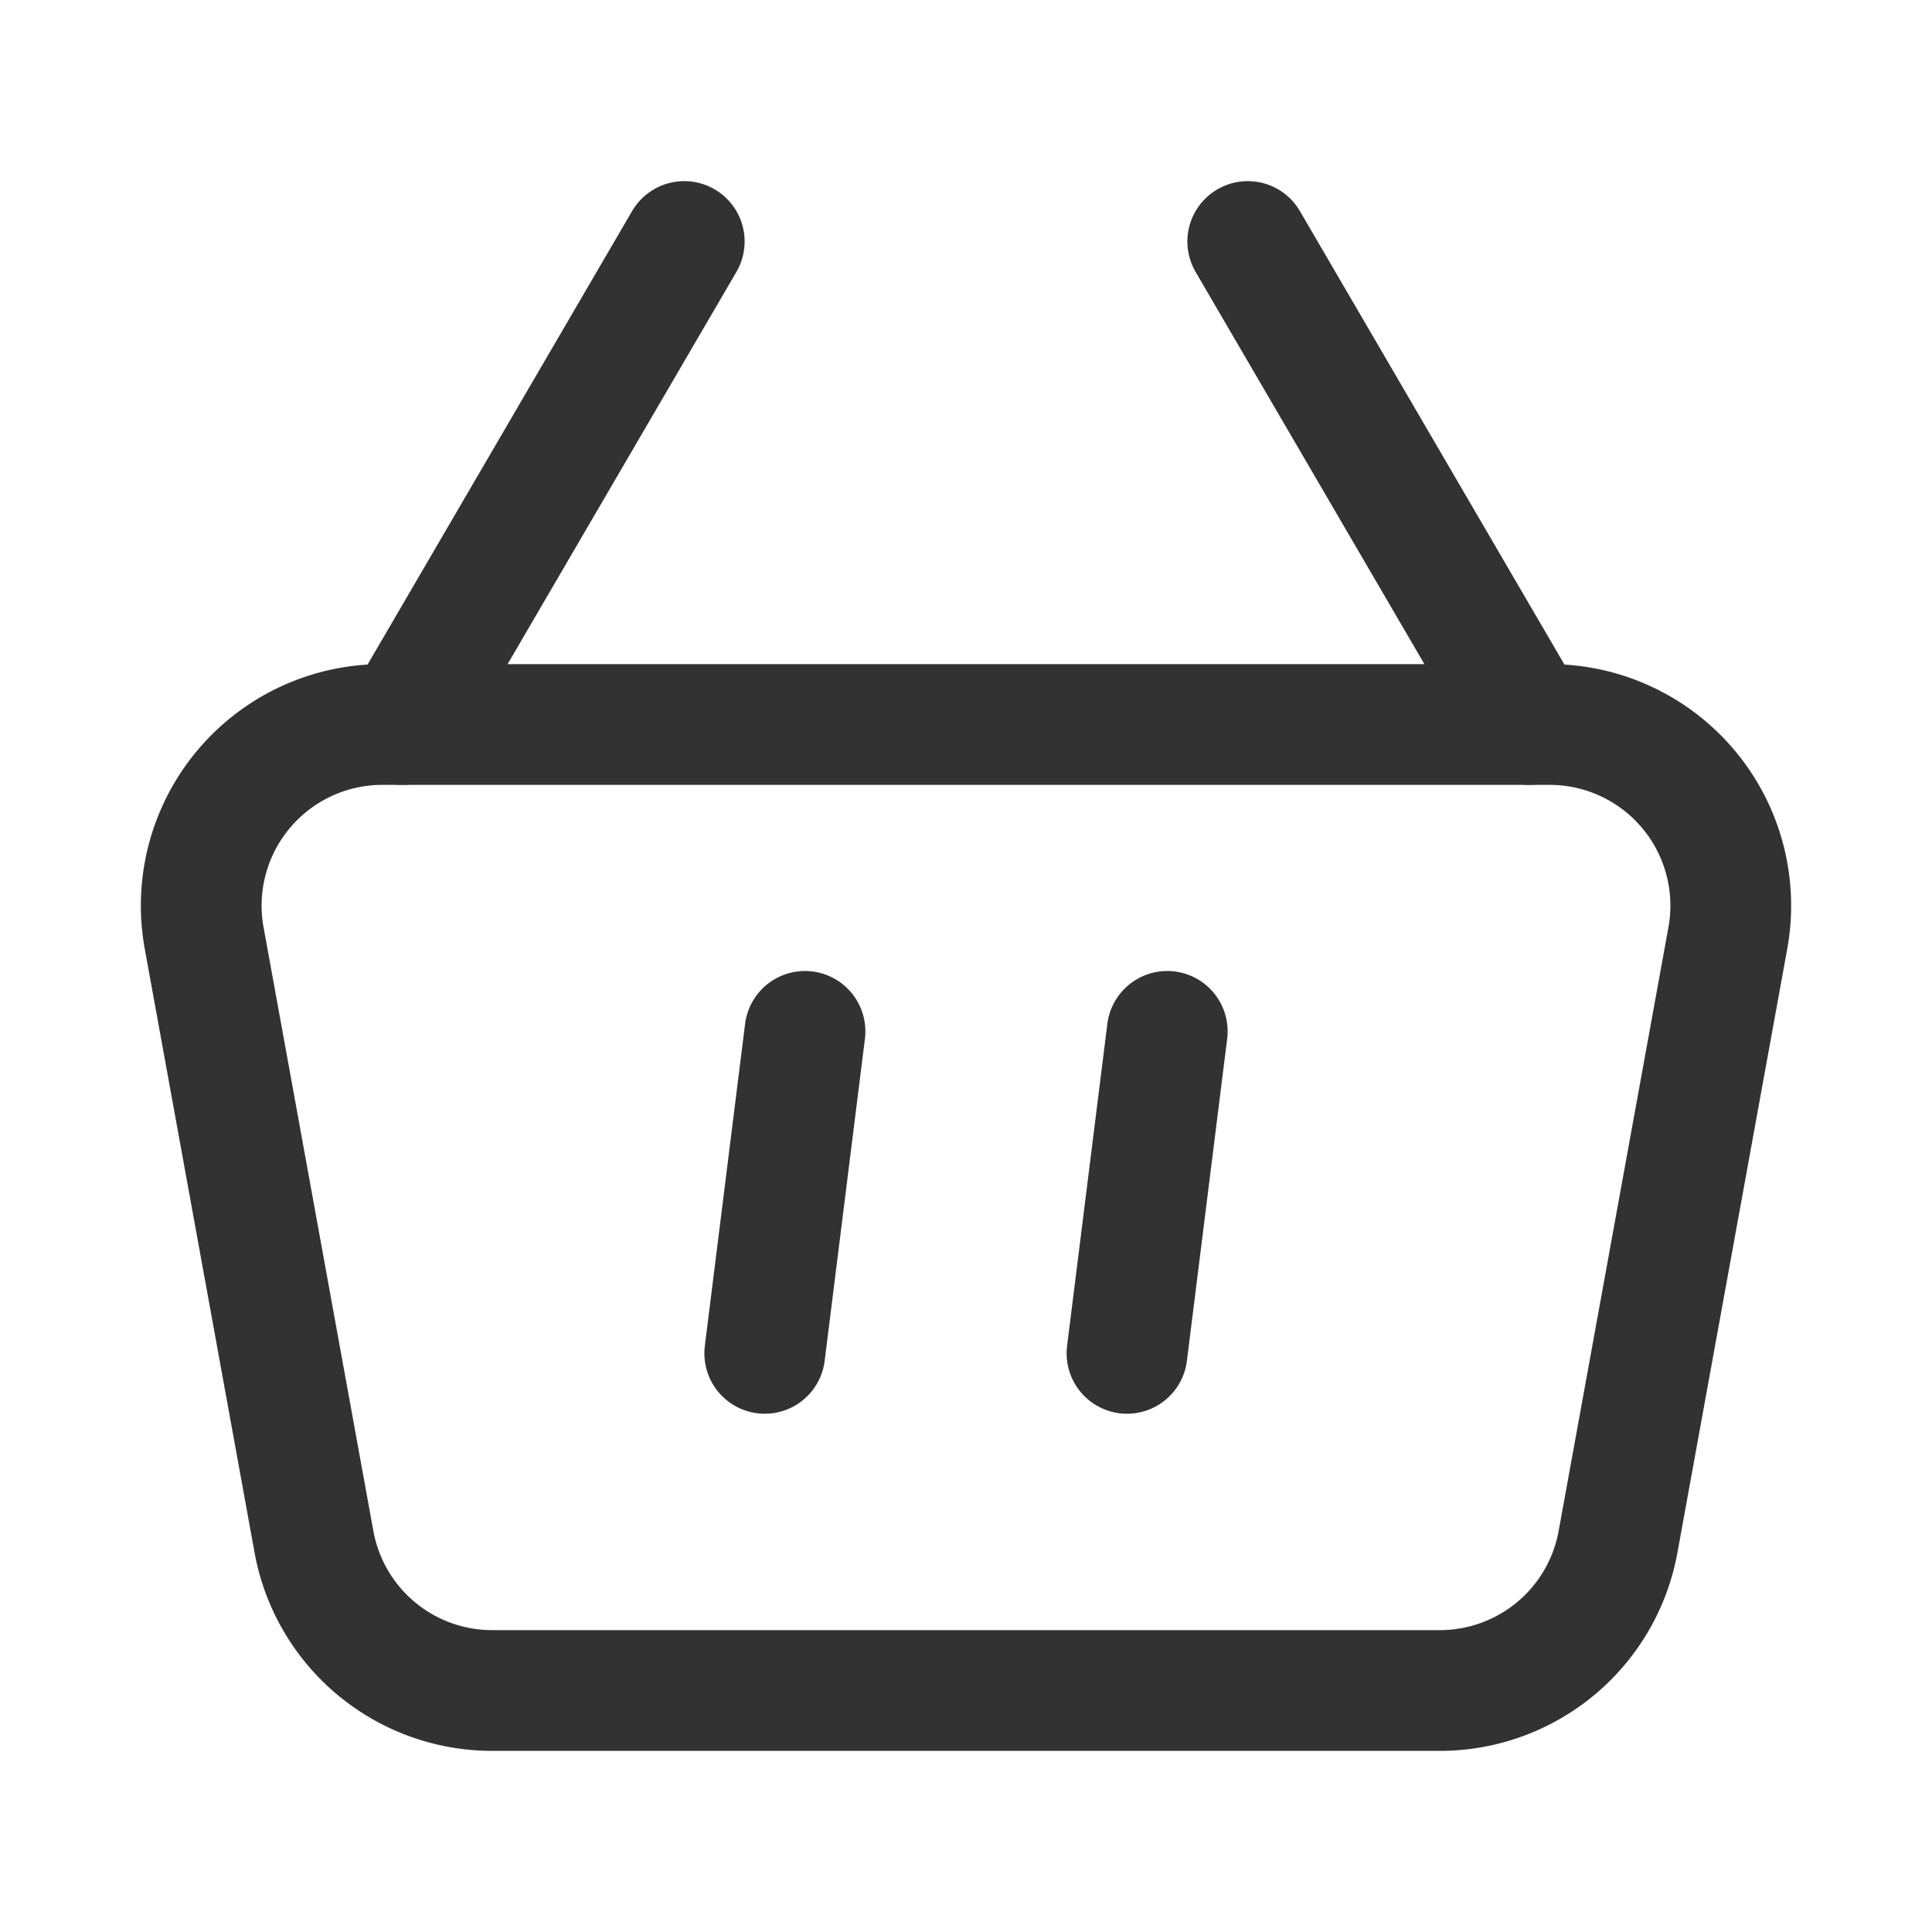 <svg xmlns="http://www.w3.org/2000/svg" viewBox="0 0 24 24"><line x1="10" y1="12.812" x2="9.5" y2="16.812" fill="none" stroke="#323232" stroke-linecap="round" stroke-linejoin="round" stroke-width="1.5"/><line x1="14.5" y1="12.812" x2="14" y2="16.812" fill="none" stroke="#323232" stroke-linecap="round" stroke-linejoin="round" stroke-width="1.5"/><line x1="8.5" y1="3" x2="5" y2="9" fill="none" stroke="#323232" stroke-linecap="round" stroke-linejoin="round" stroke-width="1.5"/><path d="M17.886,21H6.114a2.25,2.25,0,0,1-2.214-1.848l-1.364-7.5A2.25,2.25,0,0,1,4.751,9h14.499a2.25,2.25,0,0,1,2.214,2.652l-1.364,7.5A2.25,2.25,0,0,1,17.886,21Z" fill="none" stroke="#323232" stroke-linecap="round" stroke-linejoin="round" stroke-width="1.5"/><line x1="15.5" y1="3" x2="19" y2="9" fill="none" stroke="#323232" stroke-linecap="round" stroke-linejoin="round" stroke-width="1.5"/></svg>